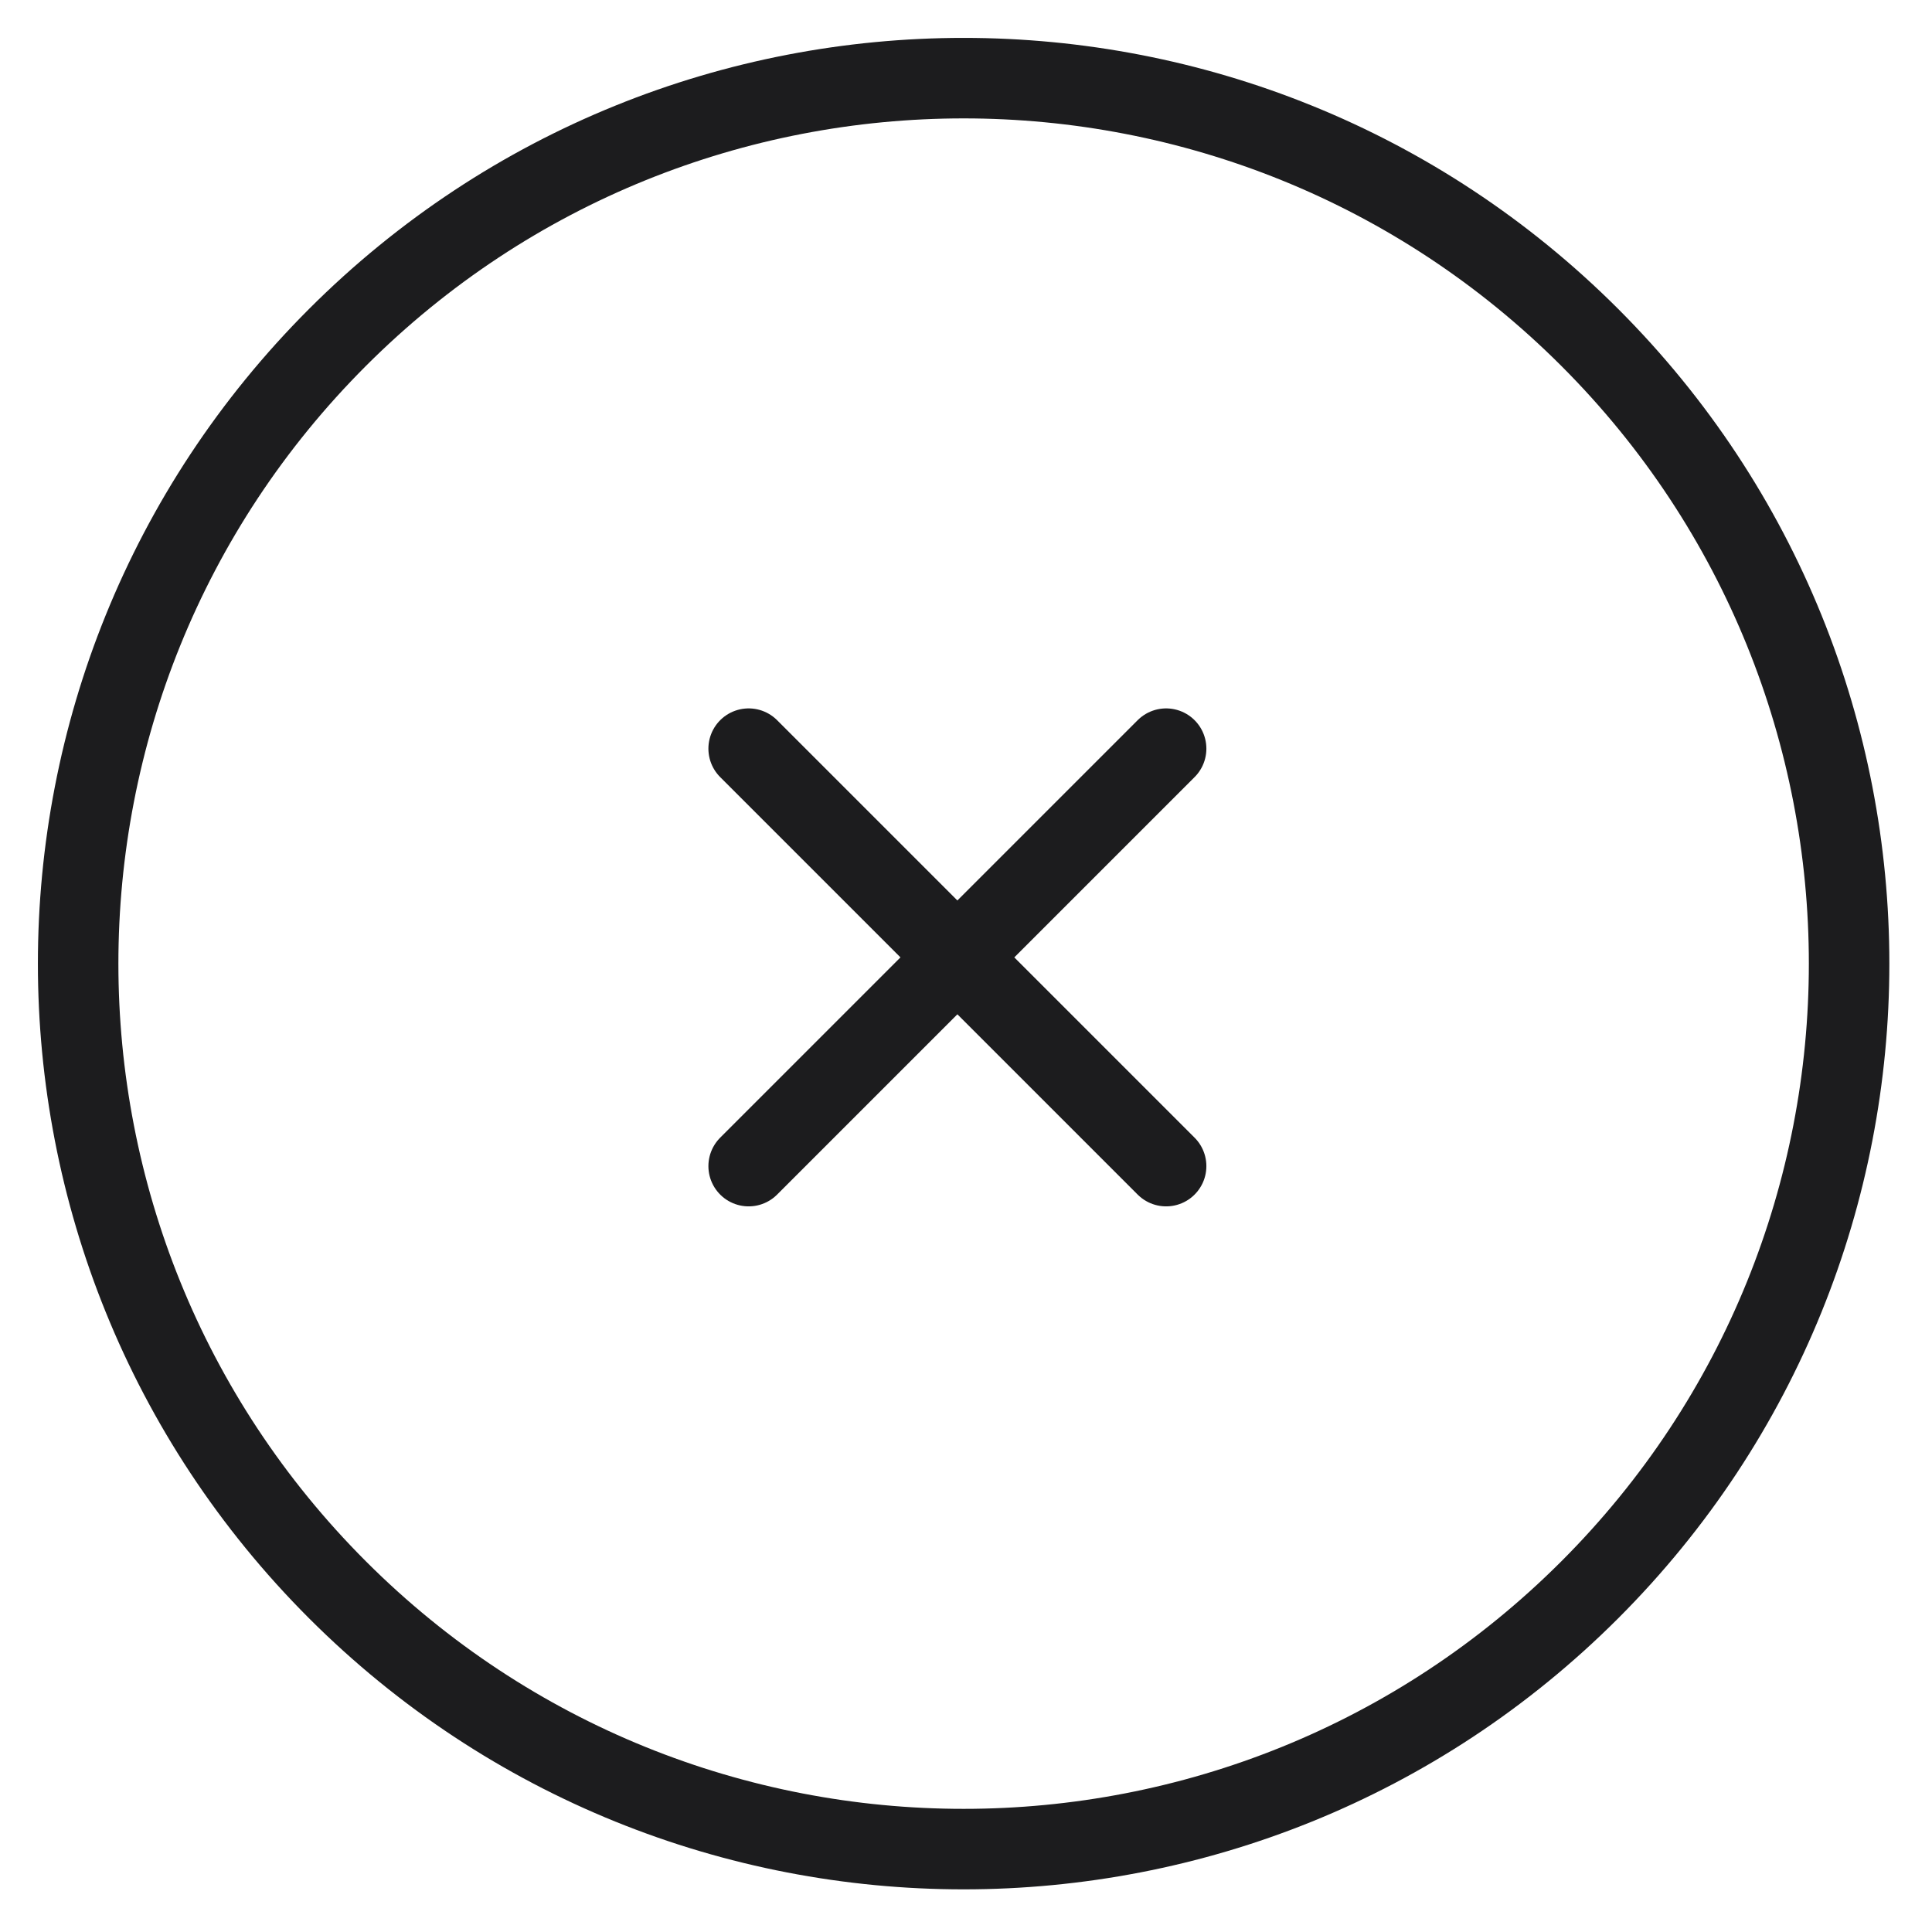 <svg width="24" height="24" viewBox="0 0 24 24" fill="none" xmlns="http://www.w3.org/2000/svg">
<g clip-path="url(#clip0_556_2)">
<g clip-path="url(#clip1_556_2)">
<path d="M14.486 9.3L9.3 14.486M14.486 14.486L9.3 9.3M19.749 19.749C15.453 24.044 8.488 24.044 4.192 19.749C-0.103 15.453 -0.103 8.488 4.192 4.192C8.488 -0.103 15.453 -0.103 19.749 4.192C24.044 8.488 24.044 15.453 19.749 19.749Z" stroke="#1C1C1E" stroke-linecap="round" stroke-linejoin="round"/>
</g>
</g>
<defs>
<clipPath id="clip0_556_2">
<rect width="24" height="24" fill="white"/>
</clipPath>
<clipPath id="clip1_556_2">
<rect width="24" height="24" fill="white" transform="translate(11.971 -5) rotate(45)"/>
</clipPath>
</defs>
</svg>
